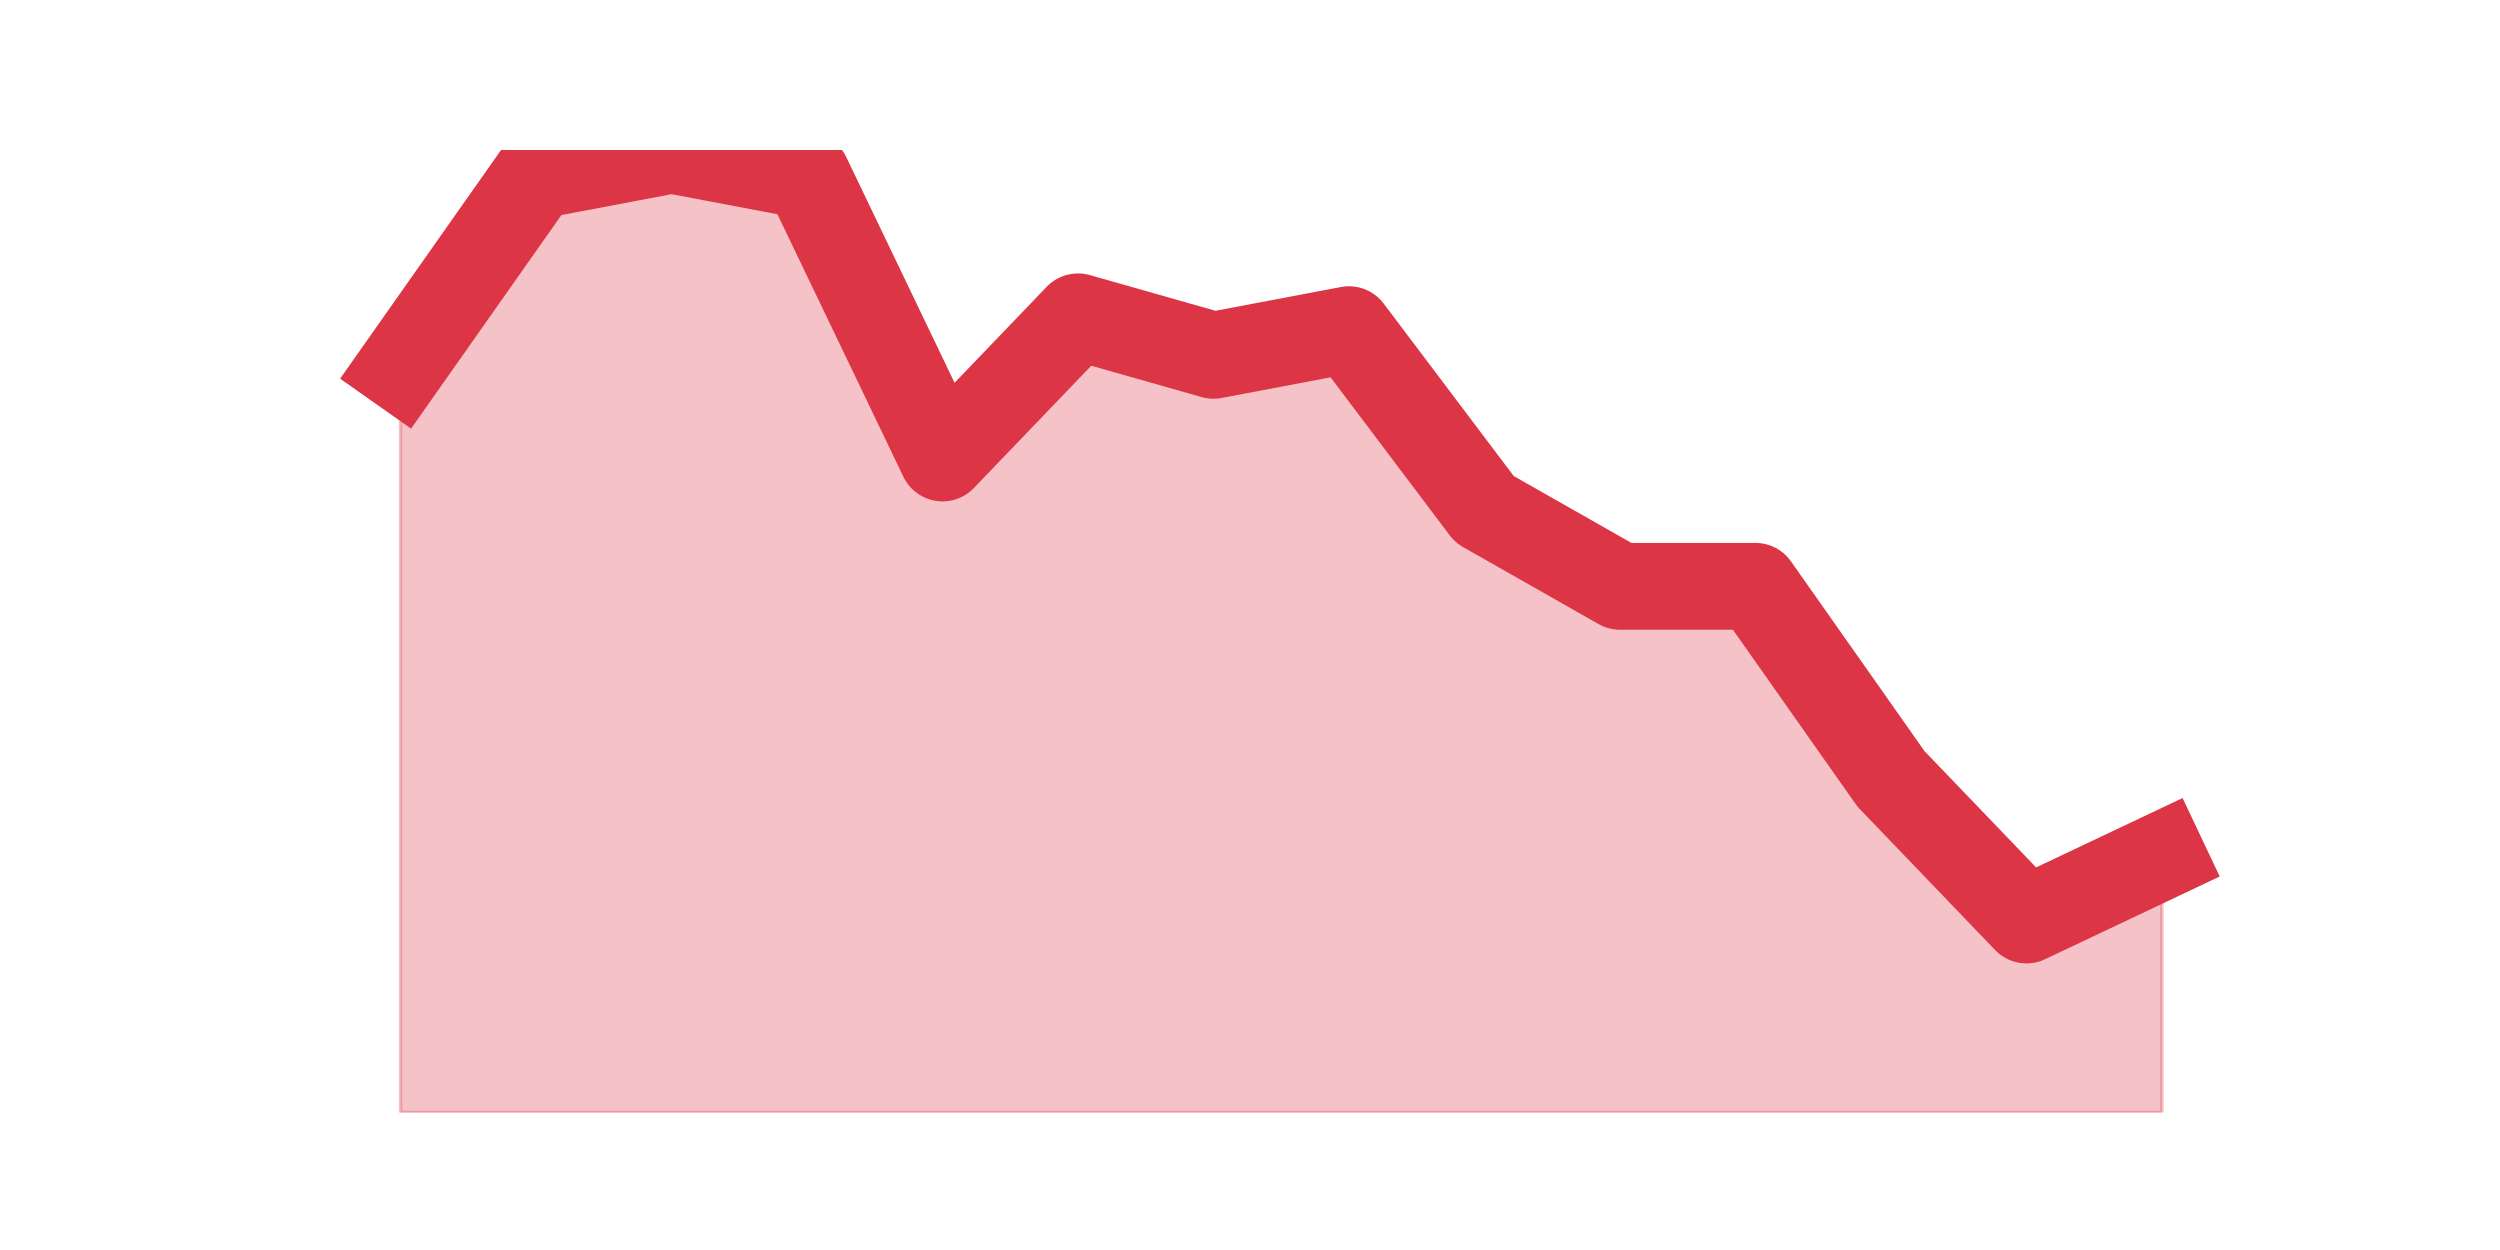 <?xml version="1.0" encoding="utf-8" standalone="no"?>
<!DOCTYPE svg PUBLIC "-//W3C//DTD SVG 1.1//EN"
  "http://www.w3.org/Graphics/SVG/1.1/DTD/svg11.dtd">
<svg height="360pt" version="1.1" viewBox="0 0 720 360" width="720pt" xmlns="http://www.w3.org/2000/svg" xmlns:xlink="http://www.w3.org/1999/xlink">
 <defs>
  <style type="text/css">*{stroke-linecap:butt;stroke-linejoin:round;}</style>
 </defs>
 <g id="figure_1">
  <g id="patch_1">
   <path d="M 0 360 
L 720 360 
L 720 0 
L 0 0 
z
" style="fill:none;"/>
  </g>
  <g id="axes_1">
   <g id="matplotlib.axis_1"/>
   <g id="matplotlib.axis_2"/>
   <g id="PolyCollection_1">
    <defs>
     <path d="M 115.364 -253.968 
L 115.364 -39.6 
L 154.385 -39.6 
L 193.406 -39.6 
L 232.427 -39.6 
L 271.448 -39.6 
L 310.469 -39.6 
L 349.49 -39.6 
L 388.51 -39.6 
L 427.531 -39.6 
L 466.552 -39.6 
L 505.573 -39.6 
L 544.594 -39.6 
L 583.615 -39.6 
L 622.636 -39.6 
L 622.636 -113.52 
L 622.636 -113.52 
L 583.615 -95.04 
L 544.594 -135.696 
L 505.573 -191.136 
L 466.552 -191.136 
L 427.531 -213.312 
L 388.51 -265.056 
L 349.49 -257.664 
L 310.469 -268.752 
L 271.448 -228.096 
L 232.427 -309.408 
L 193.406 -316.8 
L 154.385 -309.408 
L 115.364 -253.968 
z
" id="mfcae65c06b" style="stroke:#dc3545;stroke-opacity:0.3;"/>
    </defs>
    <g clip-path="url(#pc3dc14d80f)">
     <use style="fill:#dc3545;fill-opacity:0.3;stroke:#dc3545;stroke-opacity:0.3;" x="0" xlink:href="#mfcae65c06b" y="360"/>
    </g>
   </g>
   <g id="line2d_1">
    <path clip-path="url(#pc3dc14d80f)" d="M 115.364 106.032 
L 154.385 50.592 
L 193.406 43.2 
L 232.427 50.592 
L 271.448 131.904 
L 310.469 91.248 
L 349.49 102.336 
L 388.51 94.944 
L 427.531 146.688 
L 466.552 168.864 
L 505.573 168.864 
L 544.594 224.304 
L 583.615 264.96 
L 622.636 246.48 
" style="fill:none;stroke:#dc3545;stroke-linecap:square;stroke-width:25;"/>
   </g>
  </g>
 </g>
 <defs>
  <clipPath id="pc3dc14d80f">
   <rect height="277.2" width="558" x="90" y="43.2"/>
  </clipPath>
 </defs>
</svg>
